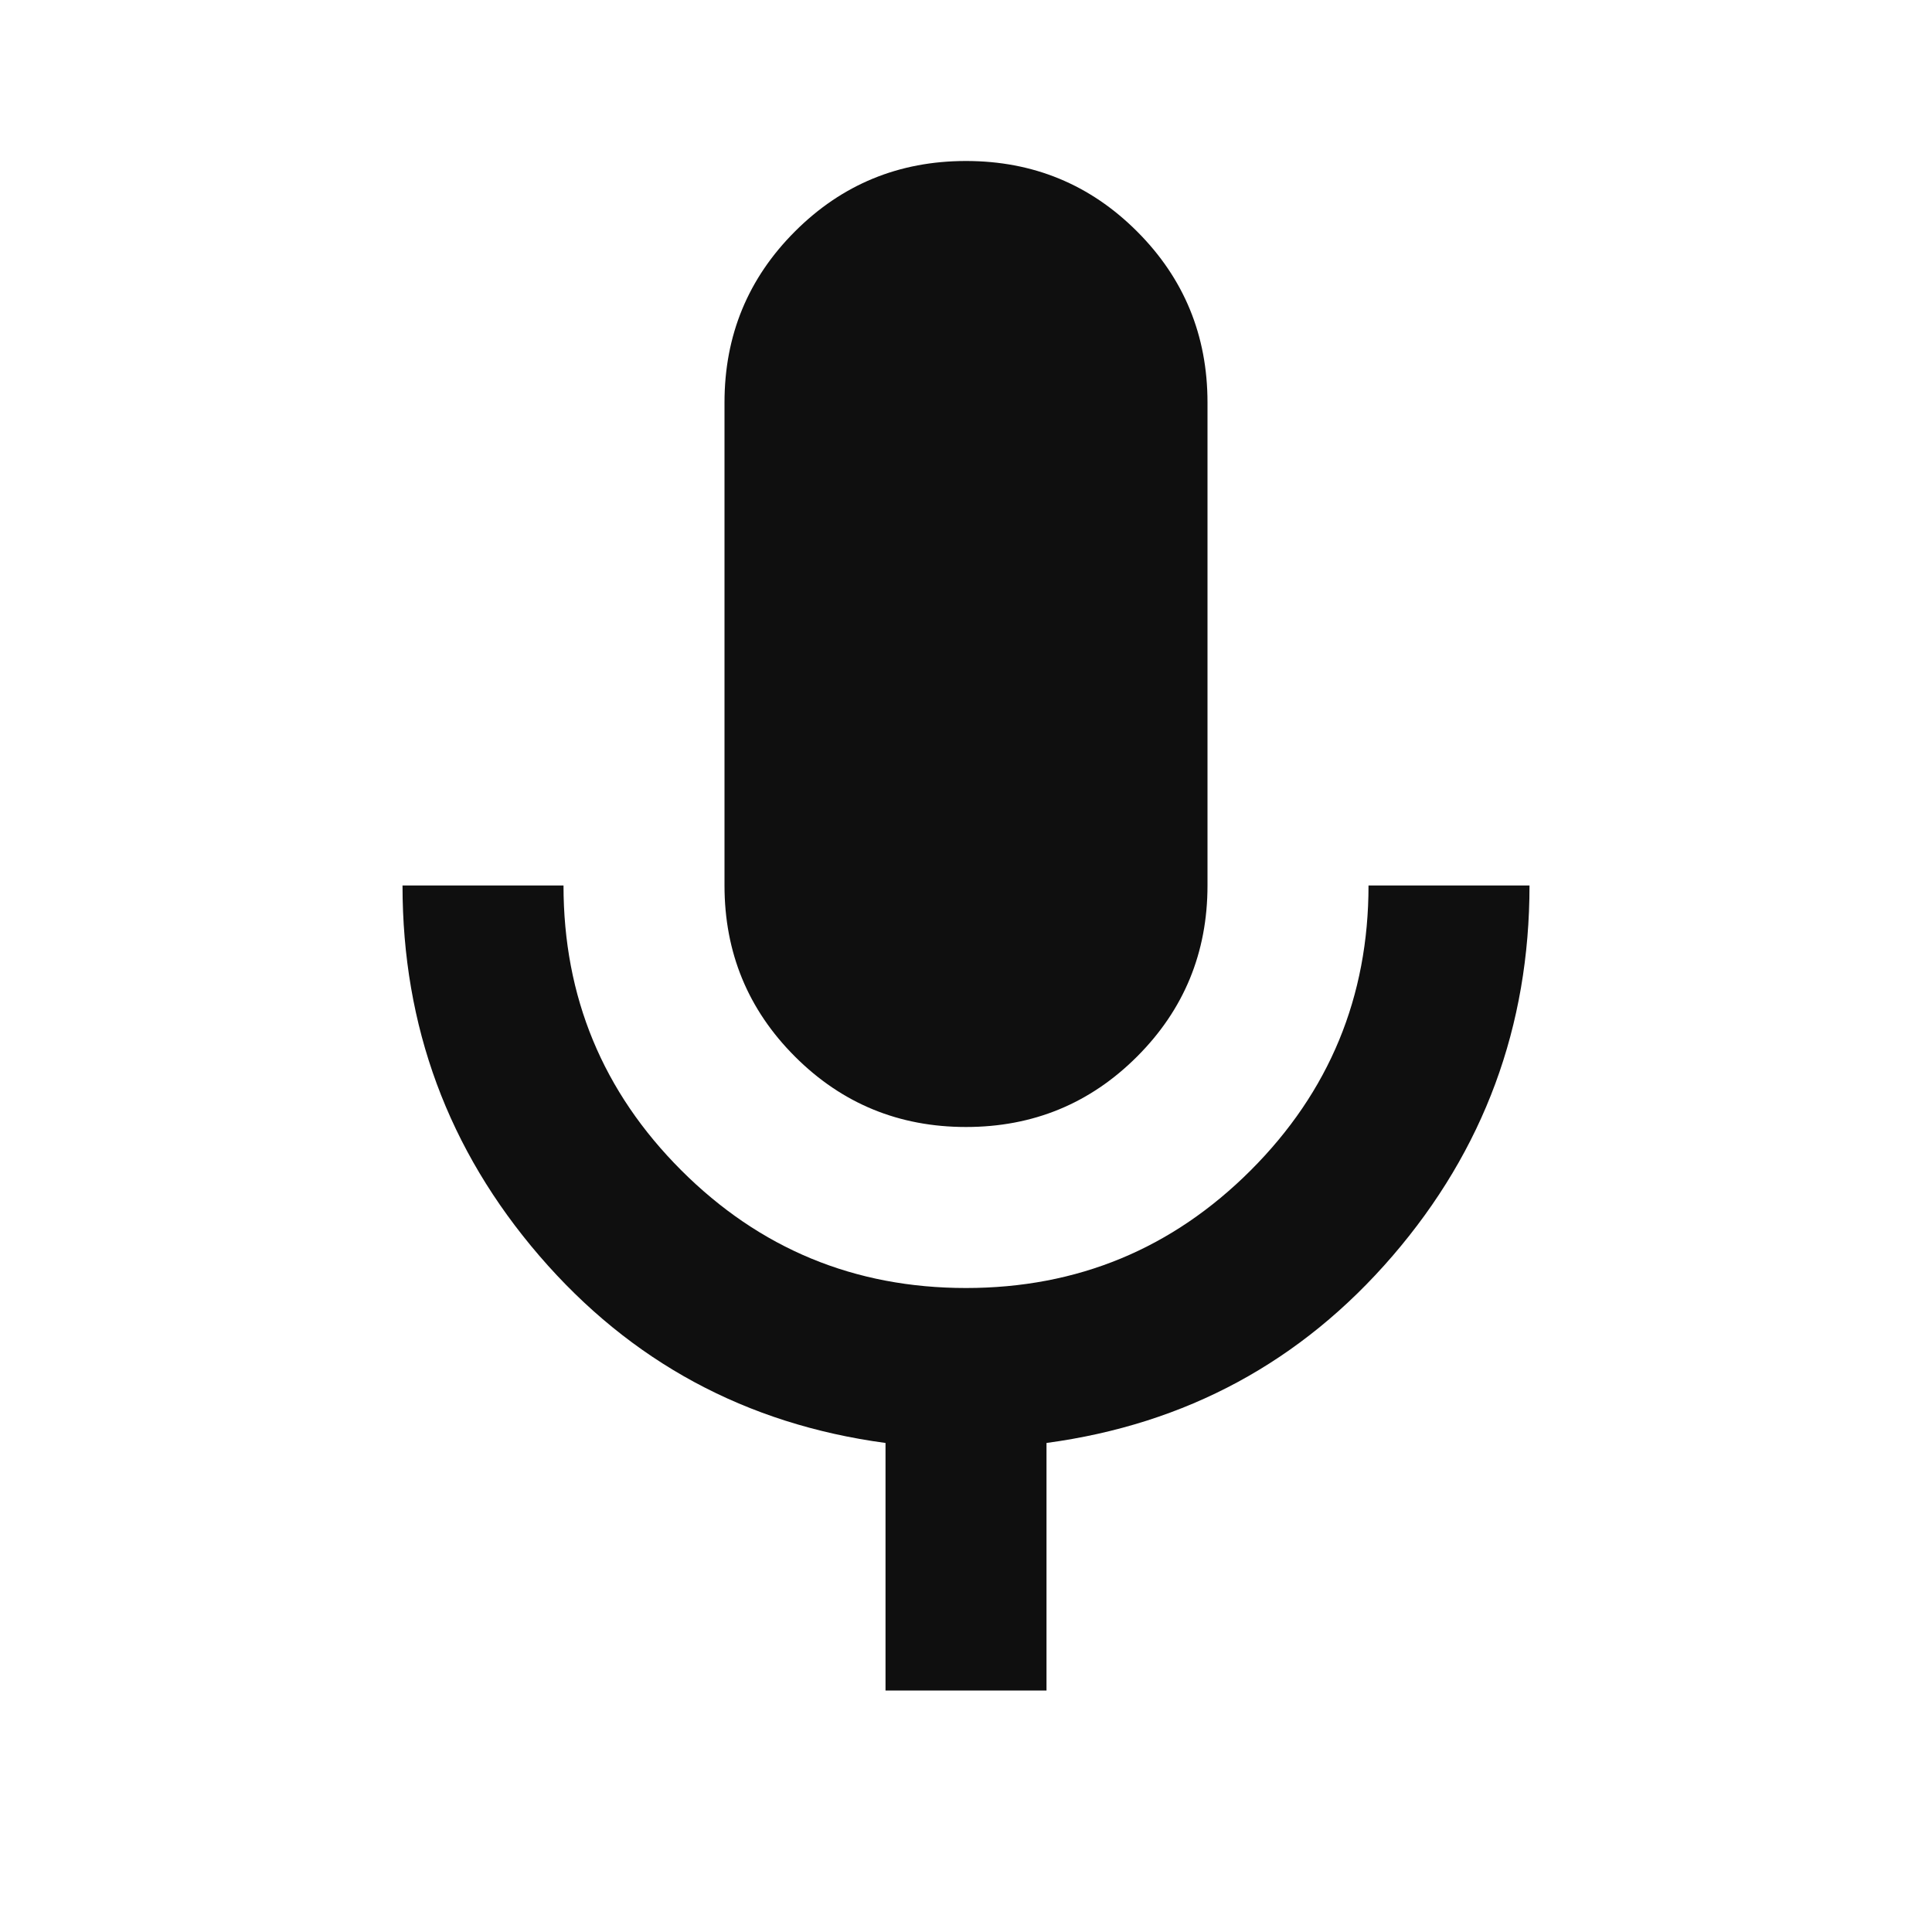 <svg width="88" height="88" viewBox="0 0 88 88" fill="none" xmlns="http://www.w3.org/2000/svg">
<path d="M44 51.333C40.945 51.333 38.347 50.264 36.209 48.125C34.07 45.986 33 43.389 33 40.333V18.333C33 15.278 34.07 12.681 36.209 10.542C38.347 8.403 40.945 7.333 44 7.333C47.056 7.333 49.653 8.403 51.792 10.542C53.931 12.681 55 15.278 55 18.333V40.333C55 43.389 53.931 45.986 51.792 48.125C49.653 50.264 47.056 51.333 44 51.333ZM40.334 77V65.725C33.978 64.869 28.722 62.028 24.567 57.2C20.411 52.372 18.334 46.75 18.334 40.333H25.667C25.667 45.406 27.454 49.729 31.029 53.304C34.604 56.879 38.928 58.667 44 58.667C49.072 58.667 53.396 56.879 56.971 53.304C60.546 49.729 62.334 45.406 62.334 40.333H69.667C69.667 46.75 67.589 52.372 63.434 57.2C59.278 62.028 54.022 64.869 47.667 65.725V77H40.334Z" fill="#0F0F0F"/>
</svg>

